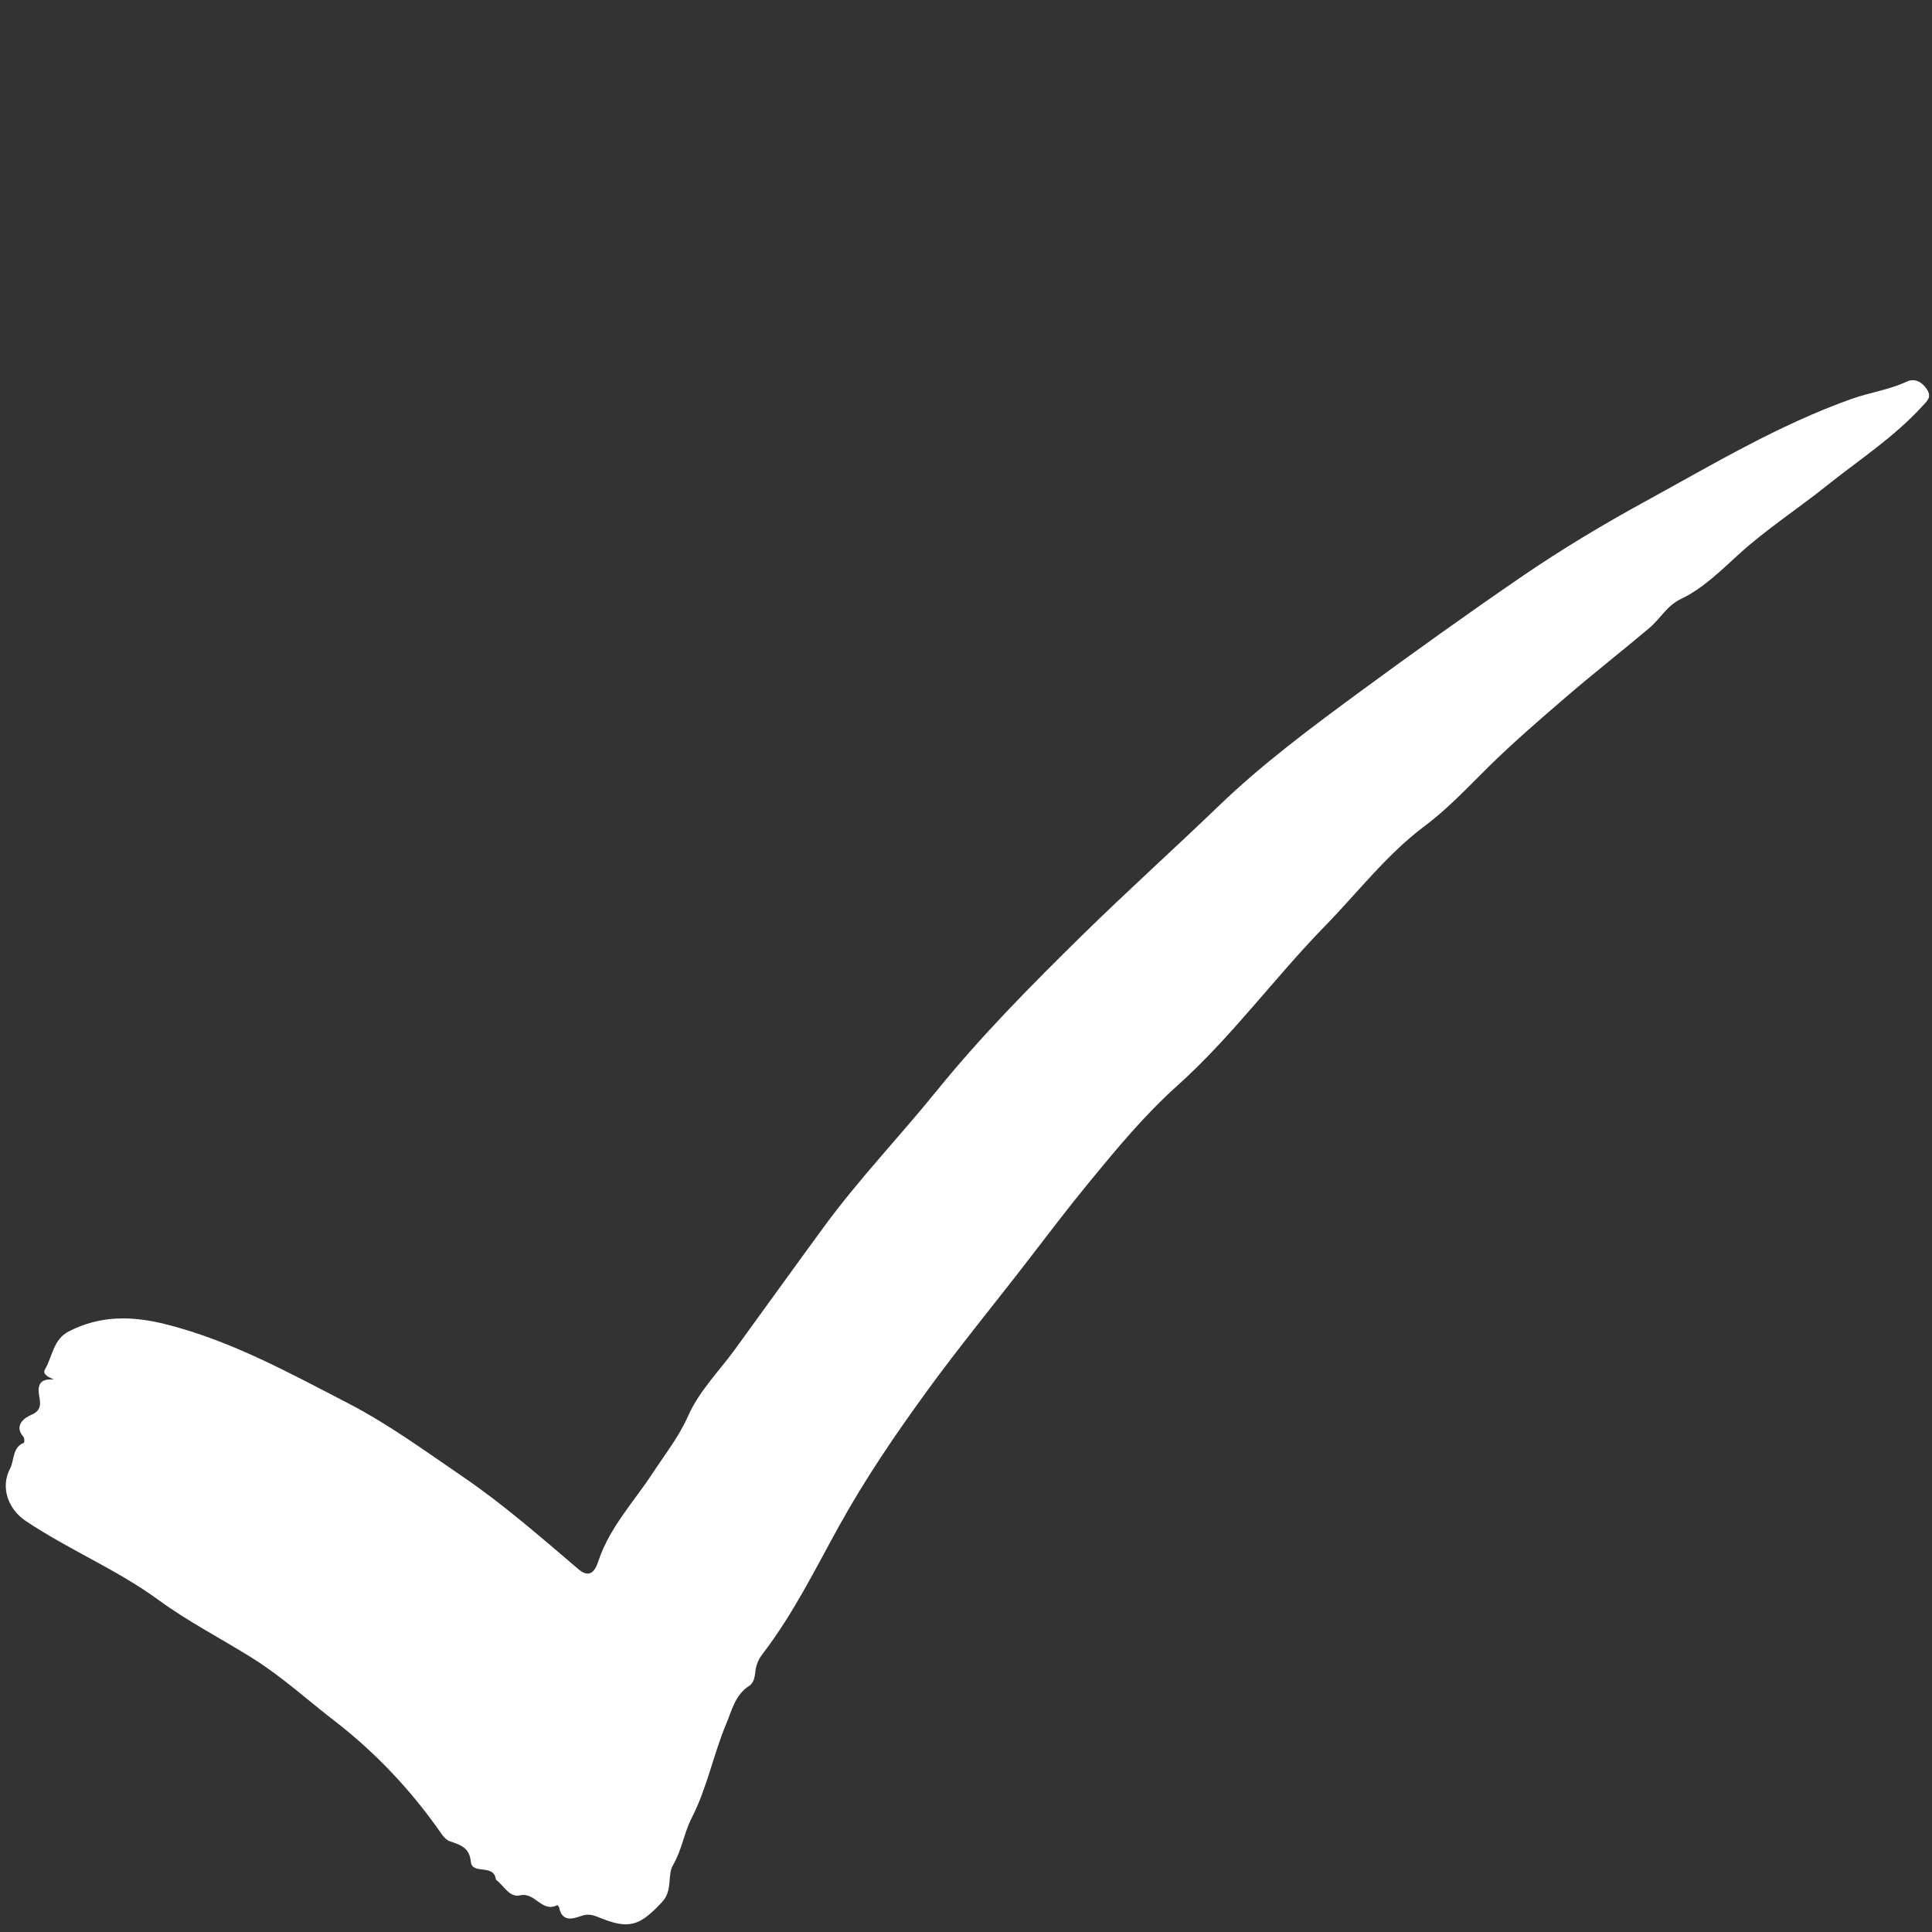 <svg xmlns="http://www.w3.org/2000/svg" xmlns:xlink="http://www.w3.org/1999/xlink" width="500" zoomAndPan="magnify" viewBox="0 0 375 375" height="500" preserveAspectRatio="xMidYMid meet" version="1.0"><rect x="0" y="0" width="375" height="375" fill="#333333" stroke="none"/><defs><clipPath id="16fd6dad01"><path d="M 1 73.125 L 375 73.125 L 375 374 L 1 374 Z M 1 73.125 " clip-rule="nonzero"/></clipPath></defs><g clip-path="url(#16fd6dad01)"><path fill="#ffffff" d="M 374.062 75.645 C 373.082 74.094 371.629 73.359 370.09 74.074 C 366.664 75.672 362.934 76.172 359.41 77.422 C 345.227 82.457 332.359 90.203 319.285 97.355 C 311.188 101.789 303.156 106.586 295.434 111.875 C 284.75 119.195 274.242 126.719 263.809 134.387 C 254.363 141.328 244.902 148.379 236.535 156.449 C 227.793 164.871 218.75 172.988 210.086 181.5 C 200.219 191.195 190.535 200.957 181.809 211.73 C 174.652 220.57 166.754 228.816 160.008 238.012 C 154.18 245.953 148.441 253.969 142.641 261.93 C 139.535 266.191 135.688 270.027 133.555 274.848 C 131.754 278.918 129.086 282.266 126.707 285.898 C 123.102 291.41 118.473 296.285 116.242 302.711 C 115.855 303.824 115.016 306.914 112.285 304.59 C 104.957 298.355 97.734 292.012 89.75 286.57 C 82.453 281.594 75.348 276.387 67.457 272.312 C 56.098 266.445 44.934 260.285 32.363 257.082 C 25.688 255.383 19.504 255.262 13.336 258.434 C 10.328 259.98 10.195 263.289 8.742 265.773 C 8.164 266.762 9.414 267.293 10.465 267.773 C 8.016 267.57 7.195 268.496 7.598 270.887 C 7.828 272.242 8.199 273.754 6.027 274.645 C 4.891 275.109 2.559 276.637 4.574 278.918 C 4.777 279.152 4.754 279.992 4.629 280.043 C 2.352 280.973 2.824 283.398 1.953 285.055 C 0.047 288.691 1.574 292.918 4.965 295.195 C 13.293 300.793 22.648 304.613 30.797 310.574 C 36.531 314.77 42.934 318.051 48.969 321.828 C 54.73 325.438 59.68 329.977 64.938 334.031 C 72.898 340.164 79.938 347.625 85.746 356.031 C 86.137 356.598 86.73 357.195 87.355 357.406 C 89.367 358.094 91.133 358.609 91.395 361.379 C 91.637 363.918 95.766 361.762 96.219 364.645 C 96.234 364.746 96.273 364.871 96.348 364.926 C 97.84 366.016 98.879 368.375 100.941 367.883 C 103.848 367.188 105.207 371.328 108.145 369.785 C 108.184 369.762 108.488 370.055 108.523 370.23 C 109.102 373.066 111.062 372.512 112.859 371.871 C 114.074 371.438 115.09 371.68 116.156 372.125 C 122.09 374.594 124.156 373.863 128.531 369.152 C 130.641 366.875 129.461 364.027 130.637 362.012 C 132.352 359.07 132.773 355.754 134.27 352.836 C 137.262 346.984 138.48 340.504 140.992 334.504 C 142.074 331.926 142.715 328.945 145.41 327.23 C 146.305 326.664 146.504 325.5 146.617 324.441 C 146.75 323.164 147.234 322.043 148.012 321.027 C 153.91 313.363 158.176 304.672 162.812 296.289 C 167.914 287.059 173.789 278.438 179.949 269.969 C 186.223 261.344 193.016 253.105 199.52 244.656 C 203.422 239.586 207.328 234.438 211.371 229.516 C 216.723 223 222.125 216.457 228.504 210.738 C 239.016 201.324 247.355 189.809 257.203 179.719 C 263.578 173.184 269.176 165.84 276.527 160.332 C 281.121 156.895 284.984 152.719 289.016 148.75 C 293.754 144.086 298.793 139.742 303.797 135.434 C 309.133 130.836 314.703 126.473 320.109 121.922 C 322.242 120.125 323.57 117.543 326.242 116.273 C 330.68 114.16 334.137 110.613 337.707 107.398 C 343.031 102.602 349.02 98.707 354.586 94.258 C 360.867 89.234 367.652 84.852 373.113 78.848 C 373.922 77.957 375.023 77.16 374.062 75.645 Z M 374.062 75.645 " fill-opacity="1" fill-rule="nonzero"/></g><path stroke-linecap="butt" transform="matrix(0.515, -0.545, 0.545, 0.515, 194.117, 222.001)" fill="none" stroke-linejoin="miter" d="M -0.001 2 L 133.726 1.999 " stroke="#ffffff" stroke-width="4" stroke-opacity="1" stroke-miterlimit="4"/></svg>